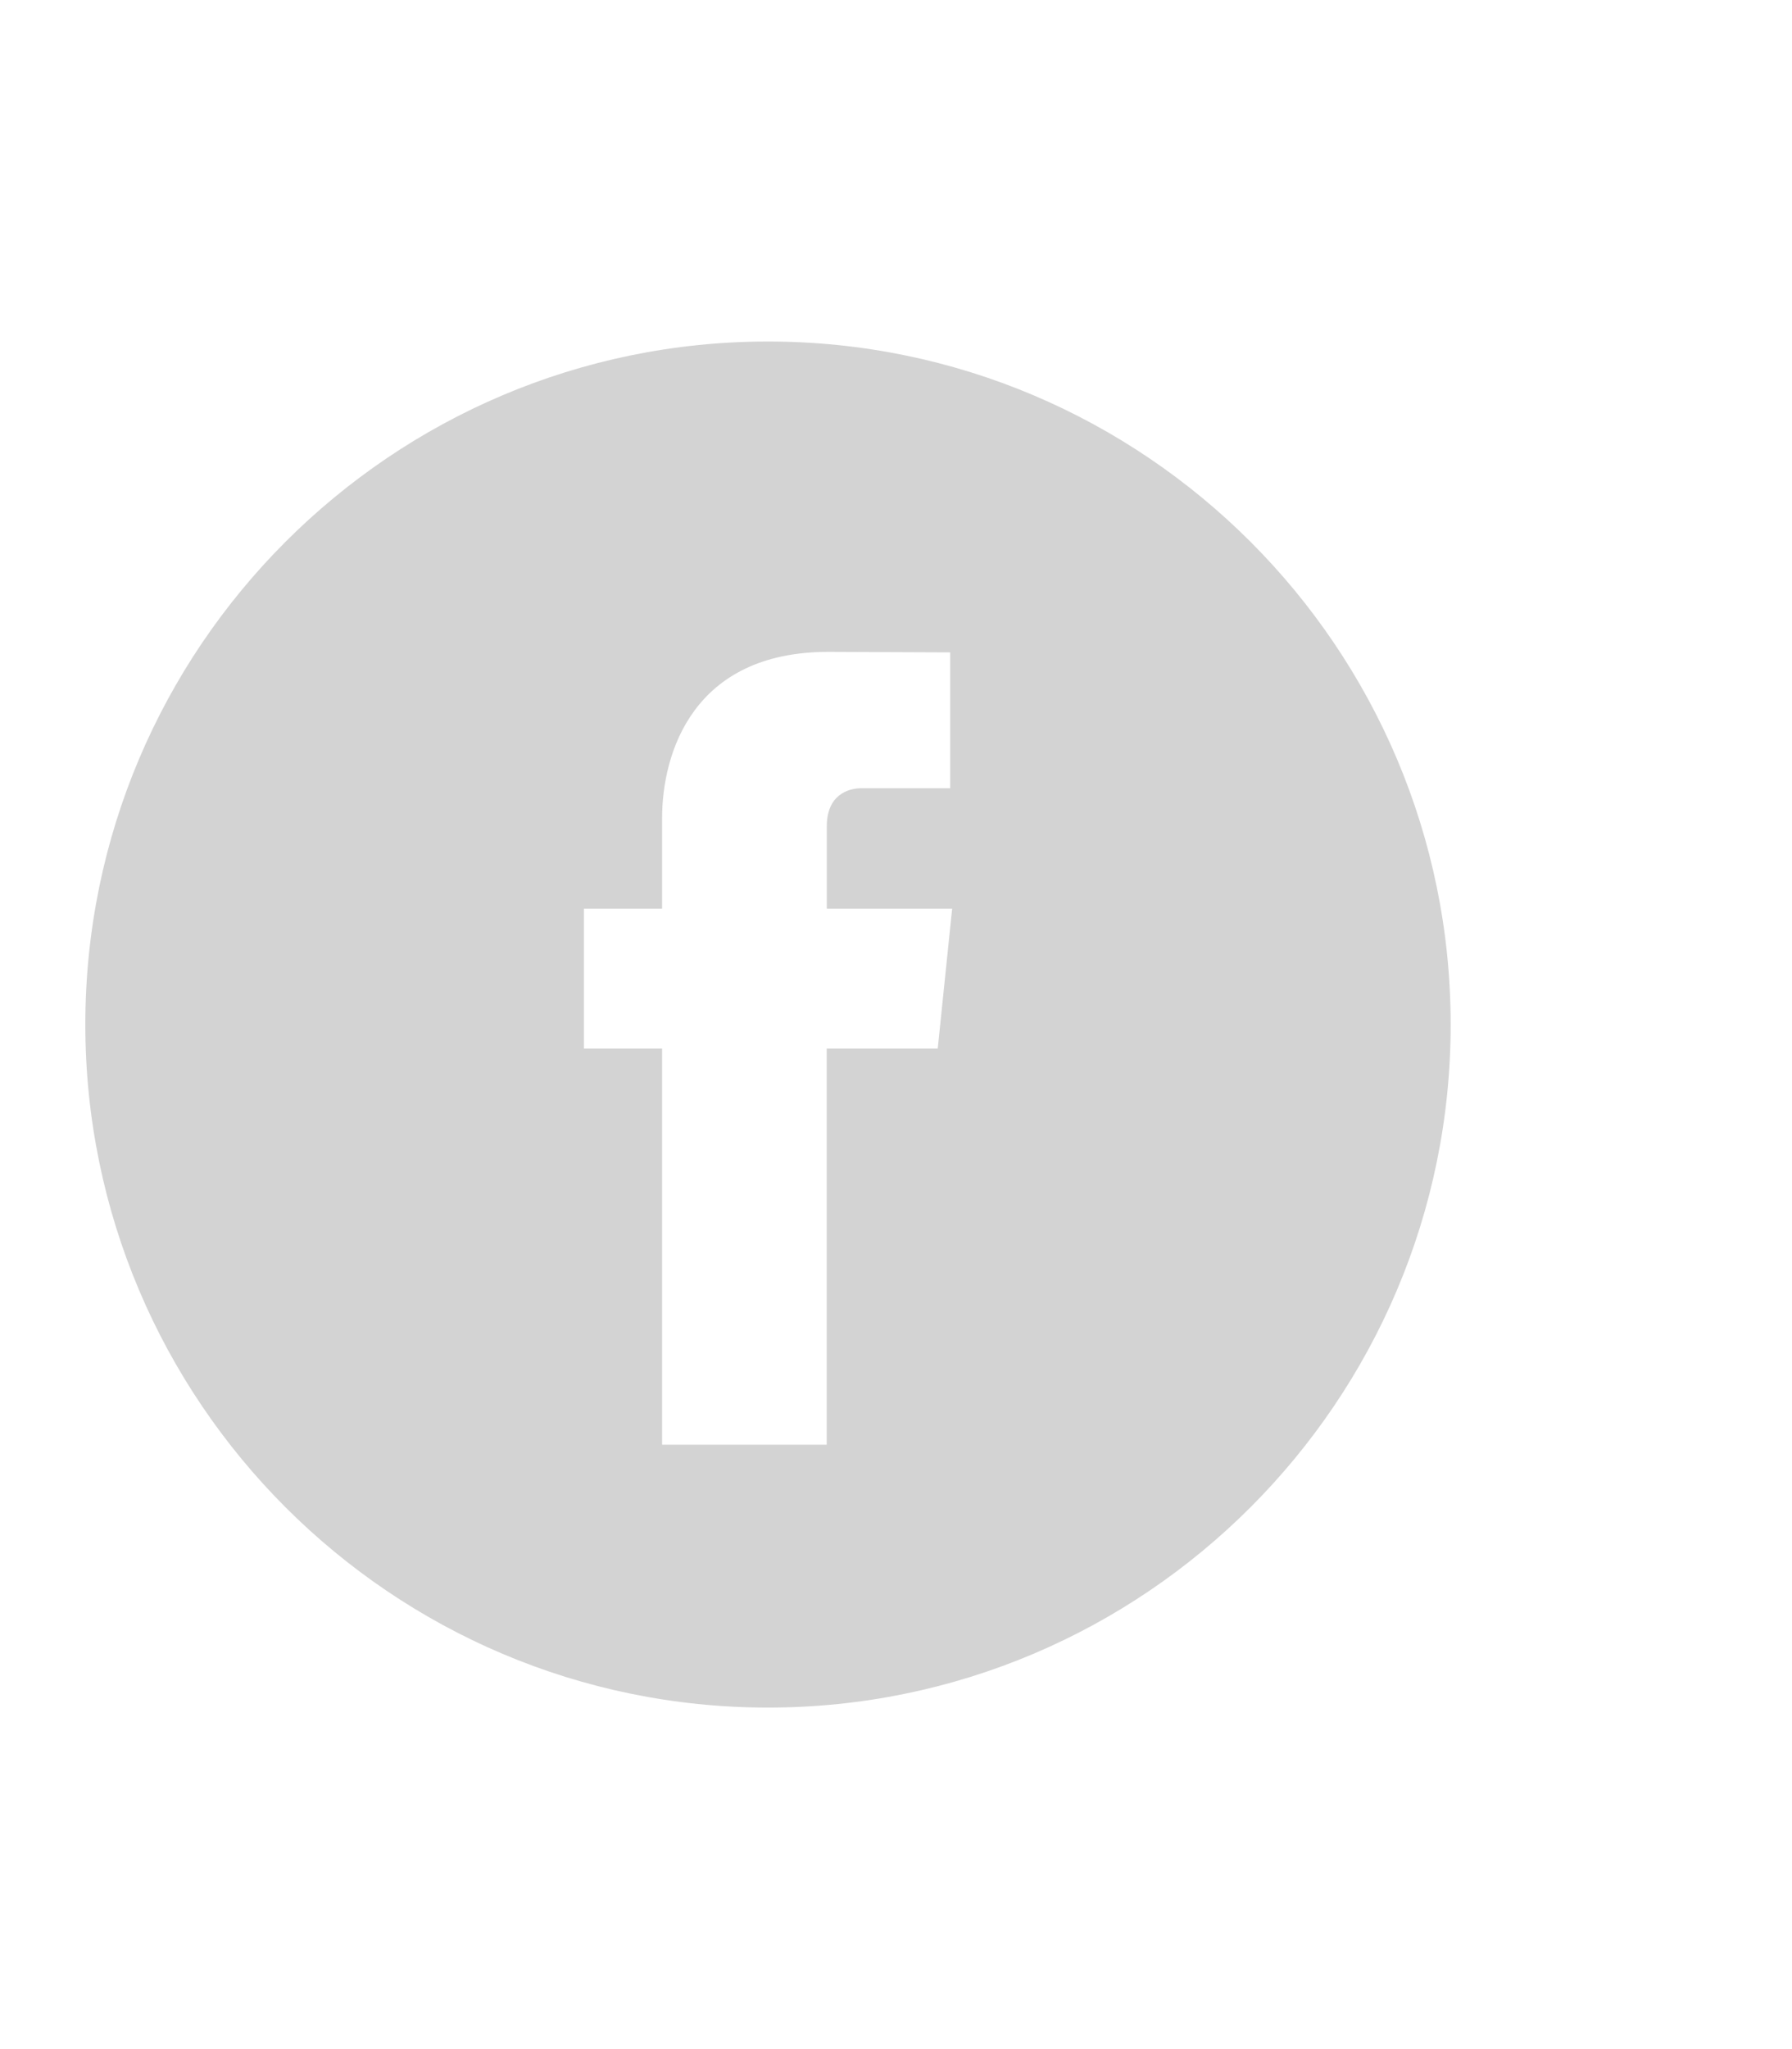 <svg width="21" height="24" viewBox="0 0 21 24" fill="none" xmlns="http://www.w3.org/2000/svg">
<g filter="url(#filter0_d)">
<path fill-rule="evenodd" clip-rule="evenodd" d="M9 0C4.589 0 1 3.589 1 8C1 12.411 4.589 16 9 16C13.411 16 17 12.411 17 8C17 3.589 13.412 0 9 0ZM10.989 8.282H9.688C9.688 10.361 9.688 12.921 9.688 12.921H7.759C7.759 12.921 7.759 10.386 7.759 8.282H6.843V6.642H7.759V5.582C7.759 4.822 8.12 3.635 9.706 3.635L11.135 3.641V5.232C11.135 5.232 10.266 5.232 10.098 5.232C9.929 5.232 9.689 5.317 9.689 5.679V6.642H11.158L10.989 8.282Z" fill="#D3D3D3"/>
</g>
<defs>
<filter id="filter0_d" x="-3" y="0" width="24" height="24" filterUnits="userSpaceOnUse" color-interpolation-filters="sRGB">
<feFlood flood-opacity="0" result="BackgroundImageFix"/>
<feColorMatrix in="SourceAlpha" type="matrix" values="0 0 0 0 0 0 0 0 0 0 0 0 0 0 0 0 0 0 127 0"/>
<feOffset dy="4"/>
<feGaussianBlur stdDeviation="2"/>
<feColorMatrix type="matrix" values="0 0 0 0 0 0 0 0 0 0 0 0 0 0 0 0 0 0 0.25 0"/>
<feBlend mode="normal" in2="BackgroundImageFix" result="effect1_dropShadow"/>
<feBlend mode="normal" in="SourceGraphic" in2="effect1_dropShadow" result="shape"/>
</filter>
</defs>
</svg>
